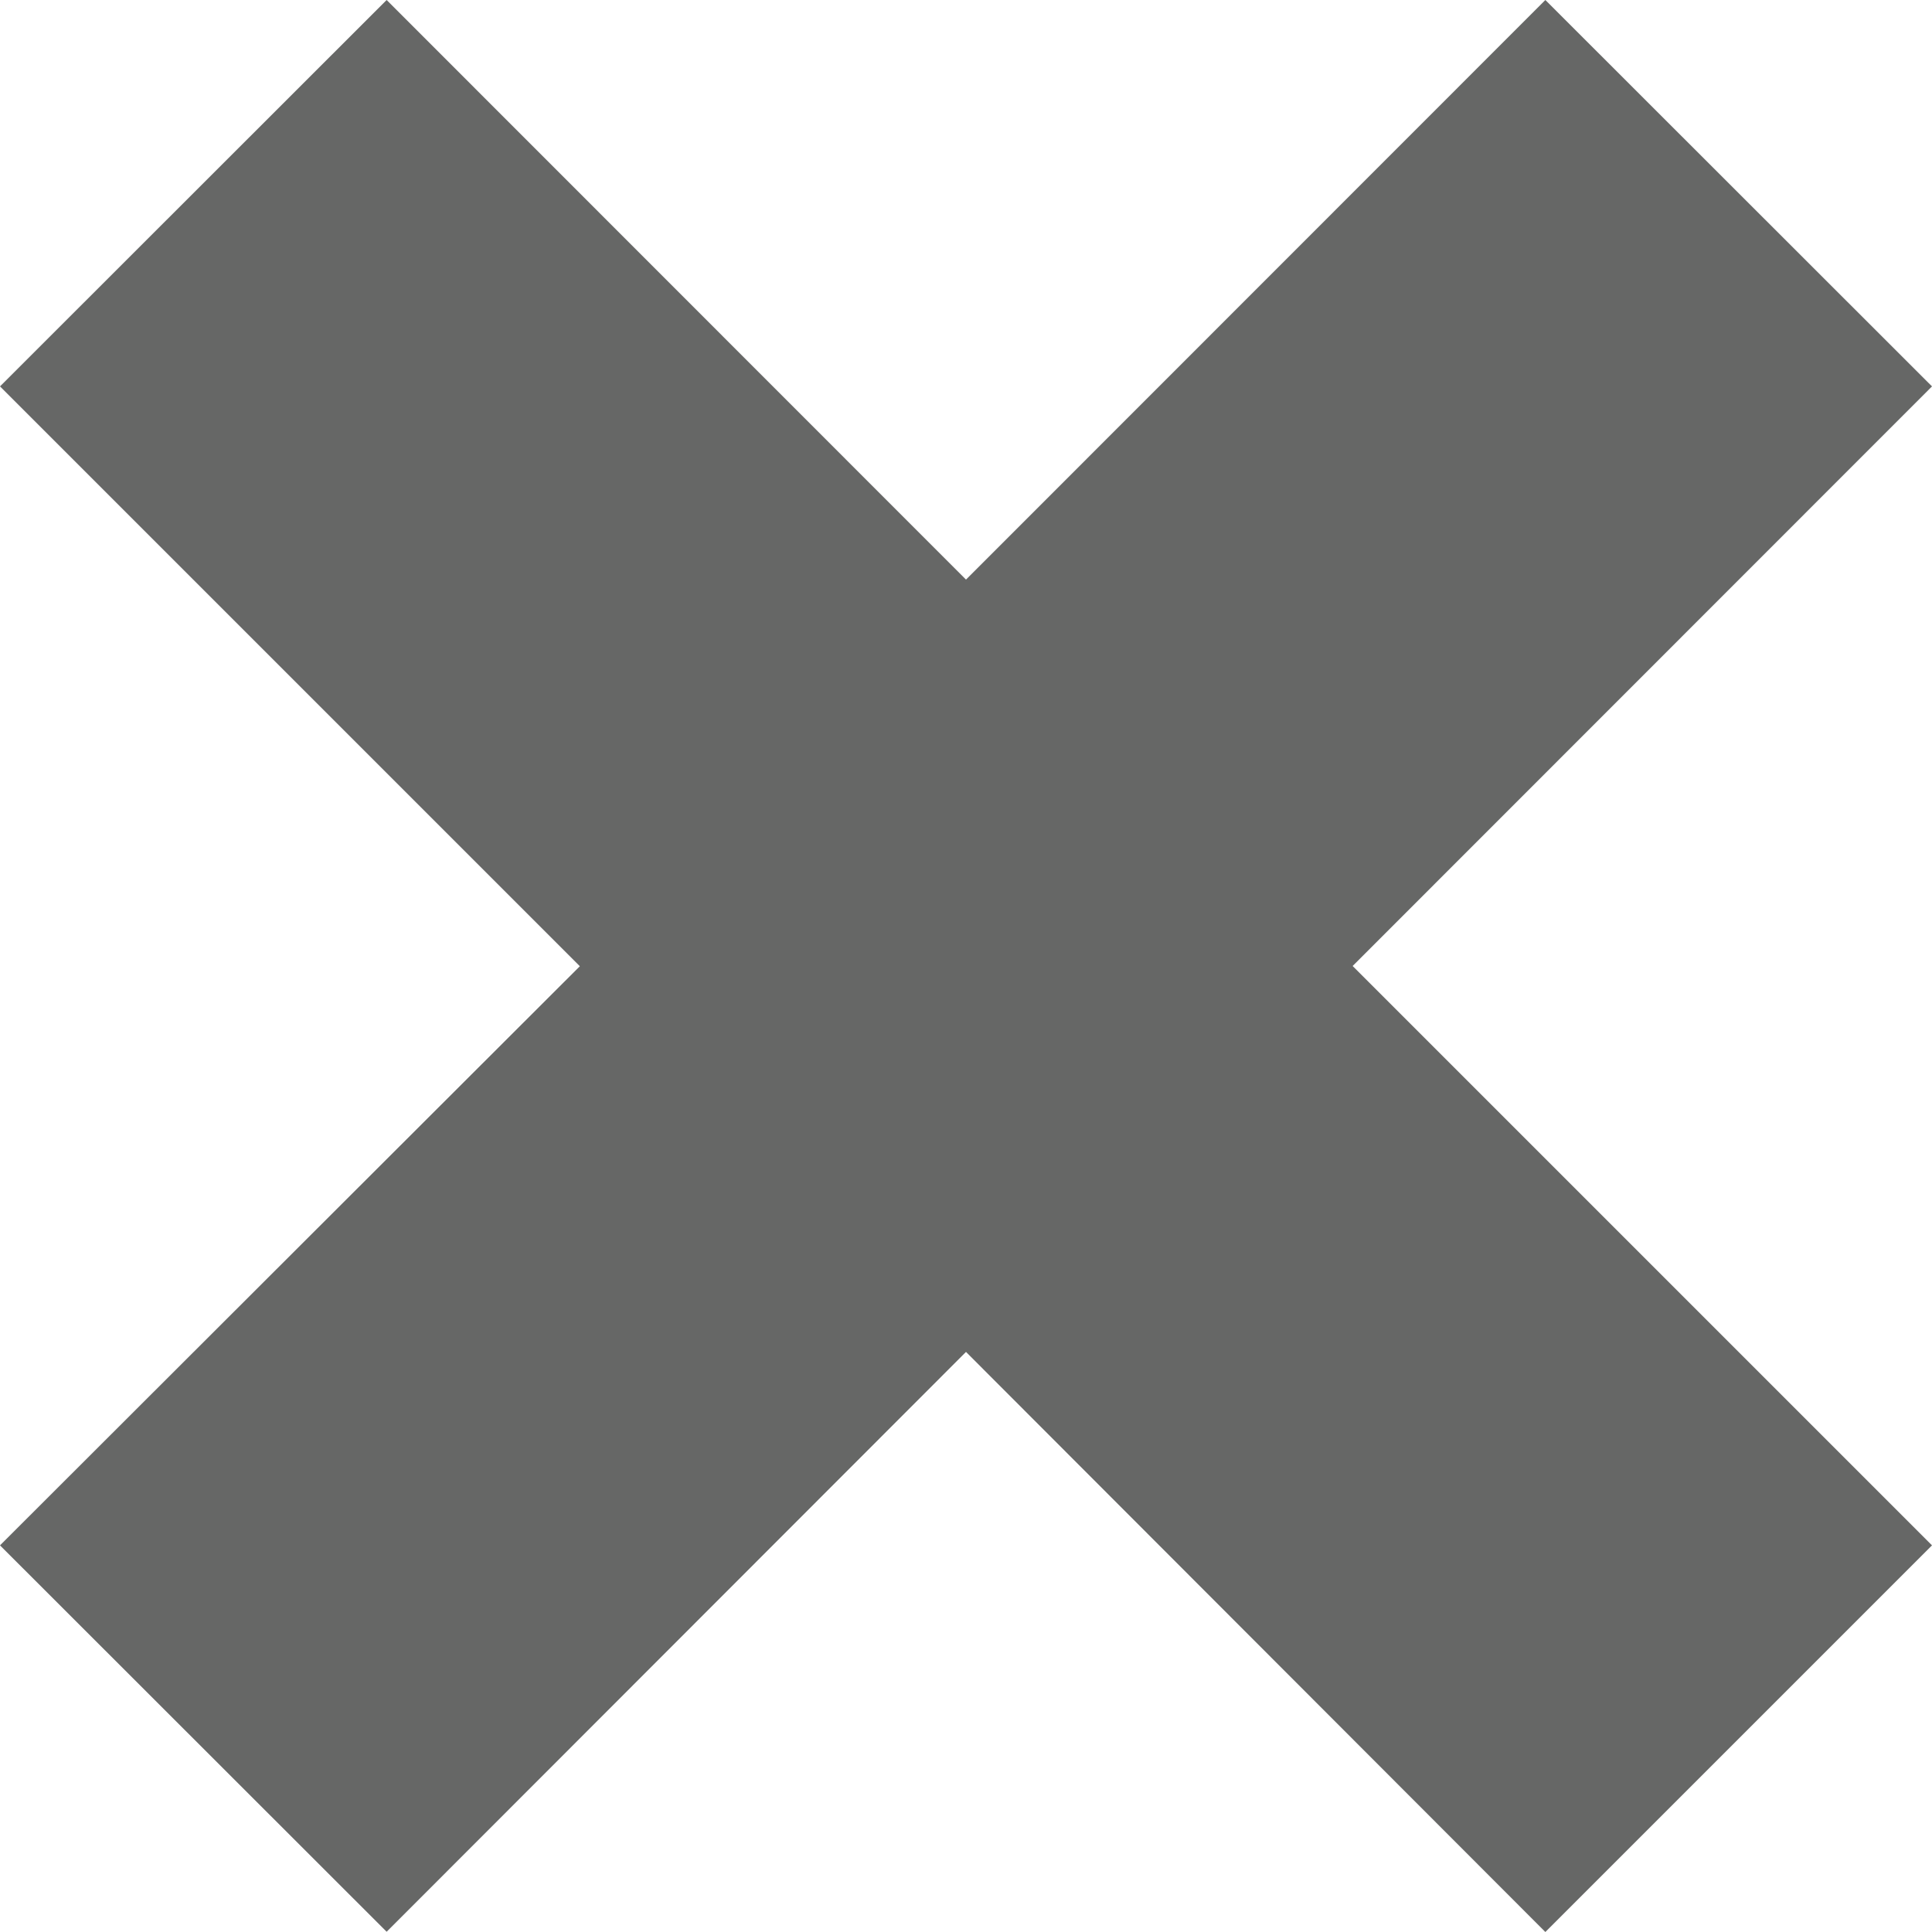 <?xml version="1.0" encoding="utf-8"?>
<!-- Generator: Adobe Illustrator 16.0.0, SVG Export Plug-In . SVG Version: 6.00 Build 0)  -->
<!DOCTYPE svg PUBLIC "-//W3C//DTD SVG 1.1//EN" "http://www.w3.org/Graphics/SVG/1.1/DTD/svg11.dtd">
<svg version="1.1" id="Layer_1" xmlns="http://www.w3.org/2000/svg" xmlns:xlink="http://www.w3.org/1999/xlink" x="0px" y="0px"
	 width="8px" height="8px" viewBox="2 2 8 8" enable-background="new 2 2 8 8" xml:space="preserve">
<polygon fill="#666766" points="6,4.4 3.601,2 2,3.6 4.401,6.001 2,8.399 3.601,9.999 6,7.598 8.399,10 10,8.399 7.601,6 10,3.6 
	8.399,2 "/>
</svg>
